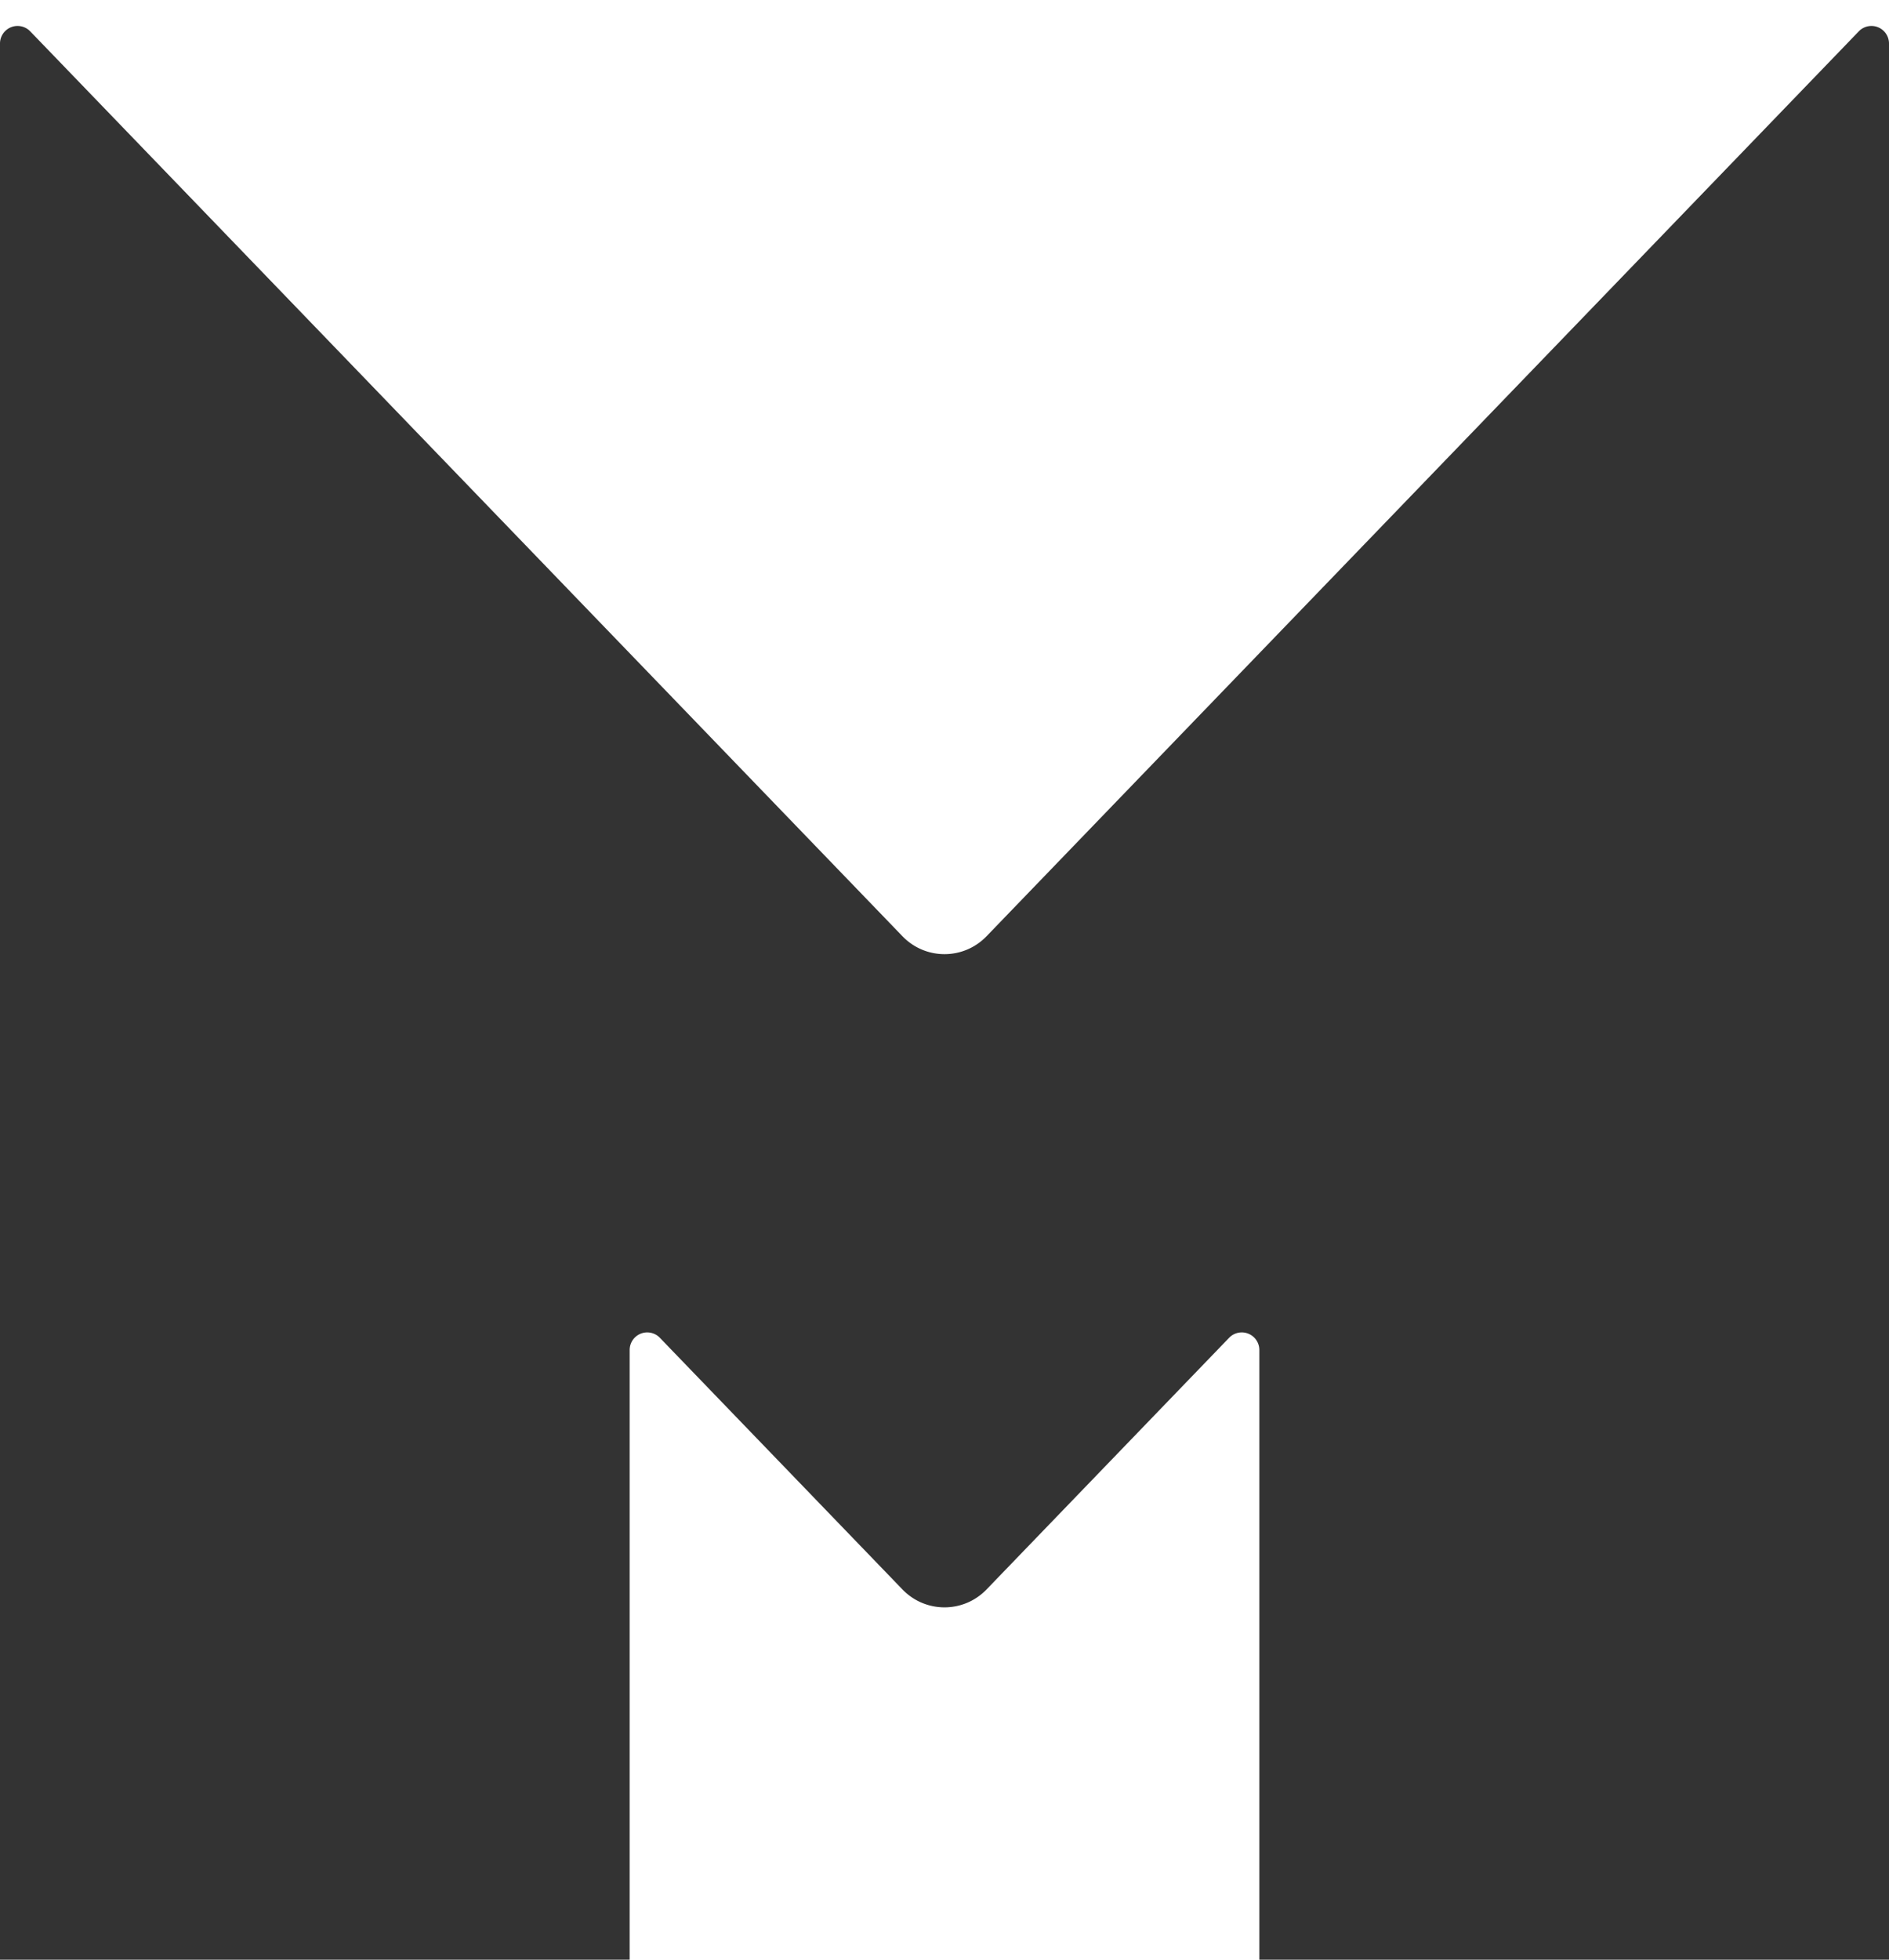 <svg xmlns="http://www.w3.org/2000/svg" width="54" height="56"><path fill="#333333" d="m25.8 45.422-6.602-6.846-.334-.347a.502.502 0 0 0-.864.349V56.31H0V1.244A.502.502 0 0 1 .864.896l.336.348 24.6 25.512a1.667 1.667 0 0 0 2.4 0L52.796 1.249l.34-.353a.502.502 0 0 1 .864.348v55.067H36V38.578a.502.502 0 0 0-.864-.349l-.327.339-6.609 6.854a1.667 1.667 0 0 1-2.4 0Z"/></svg>